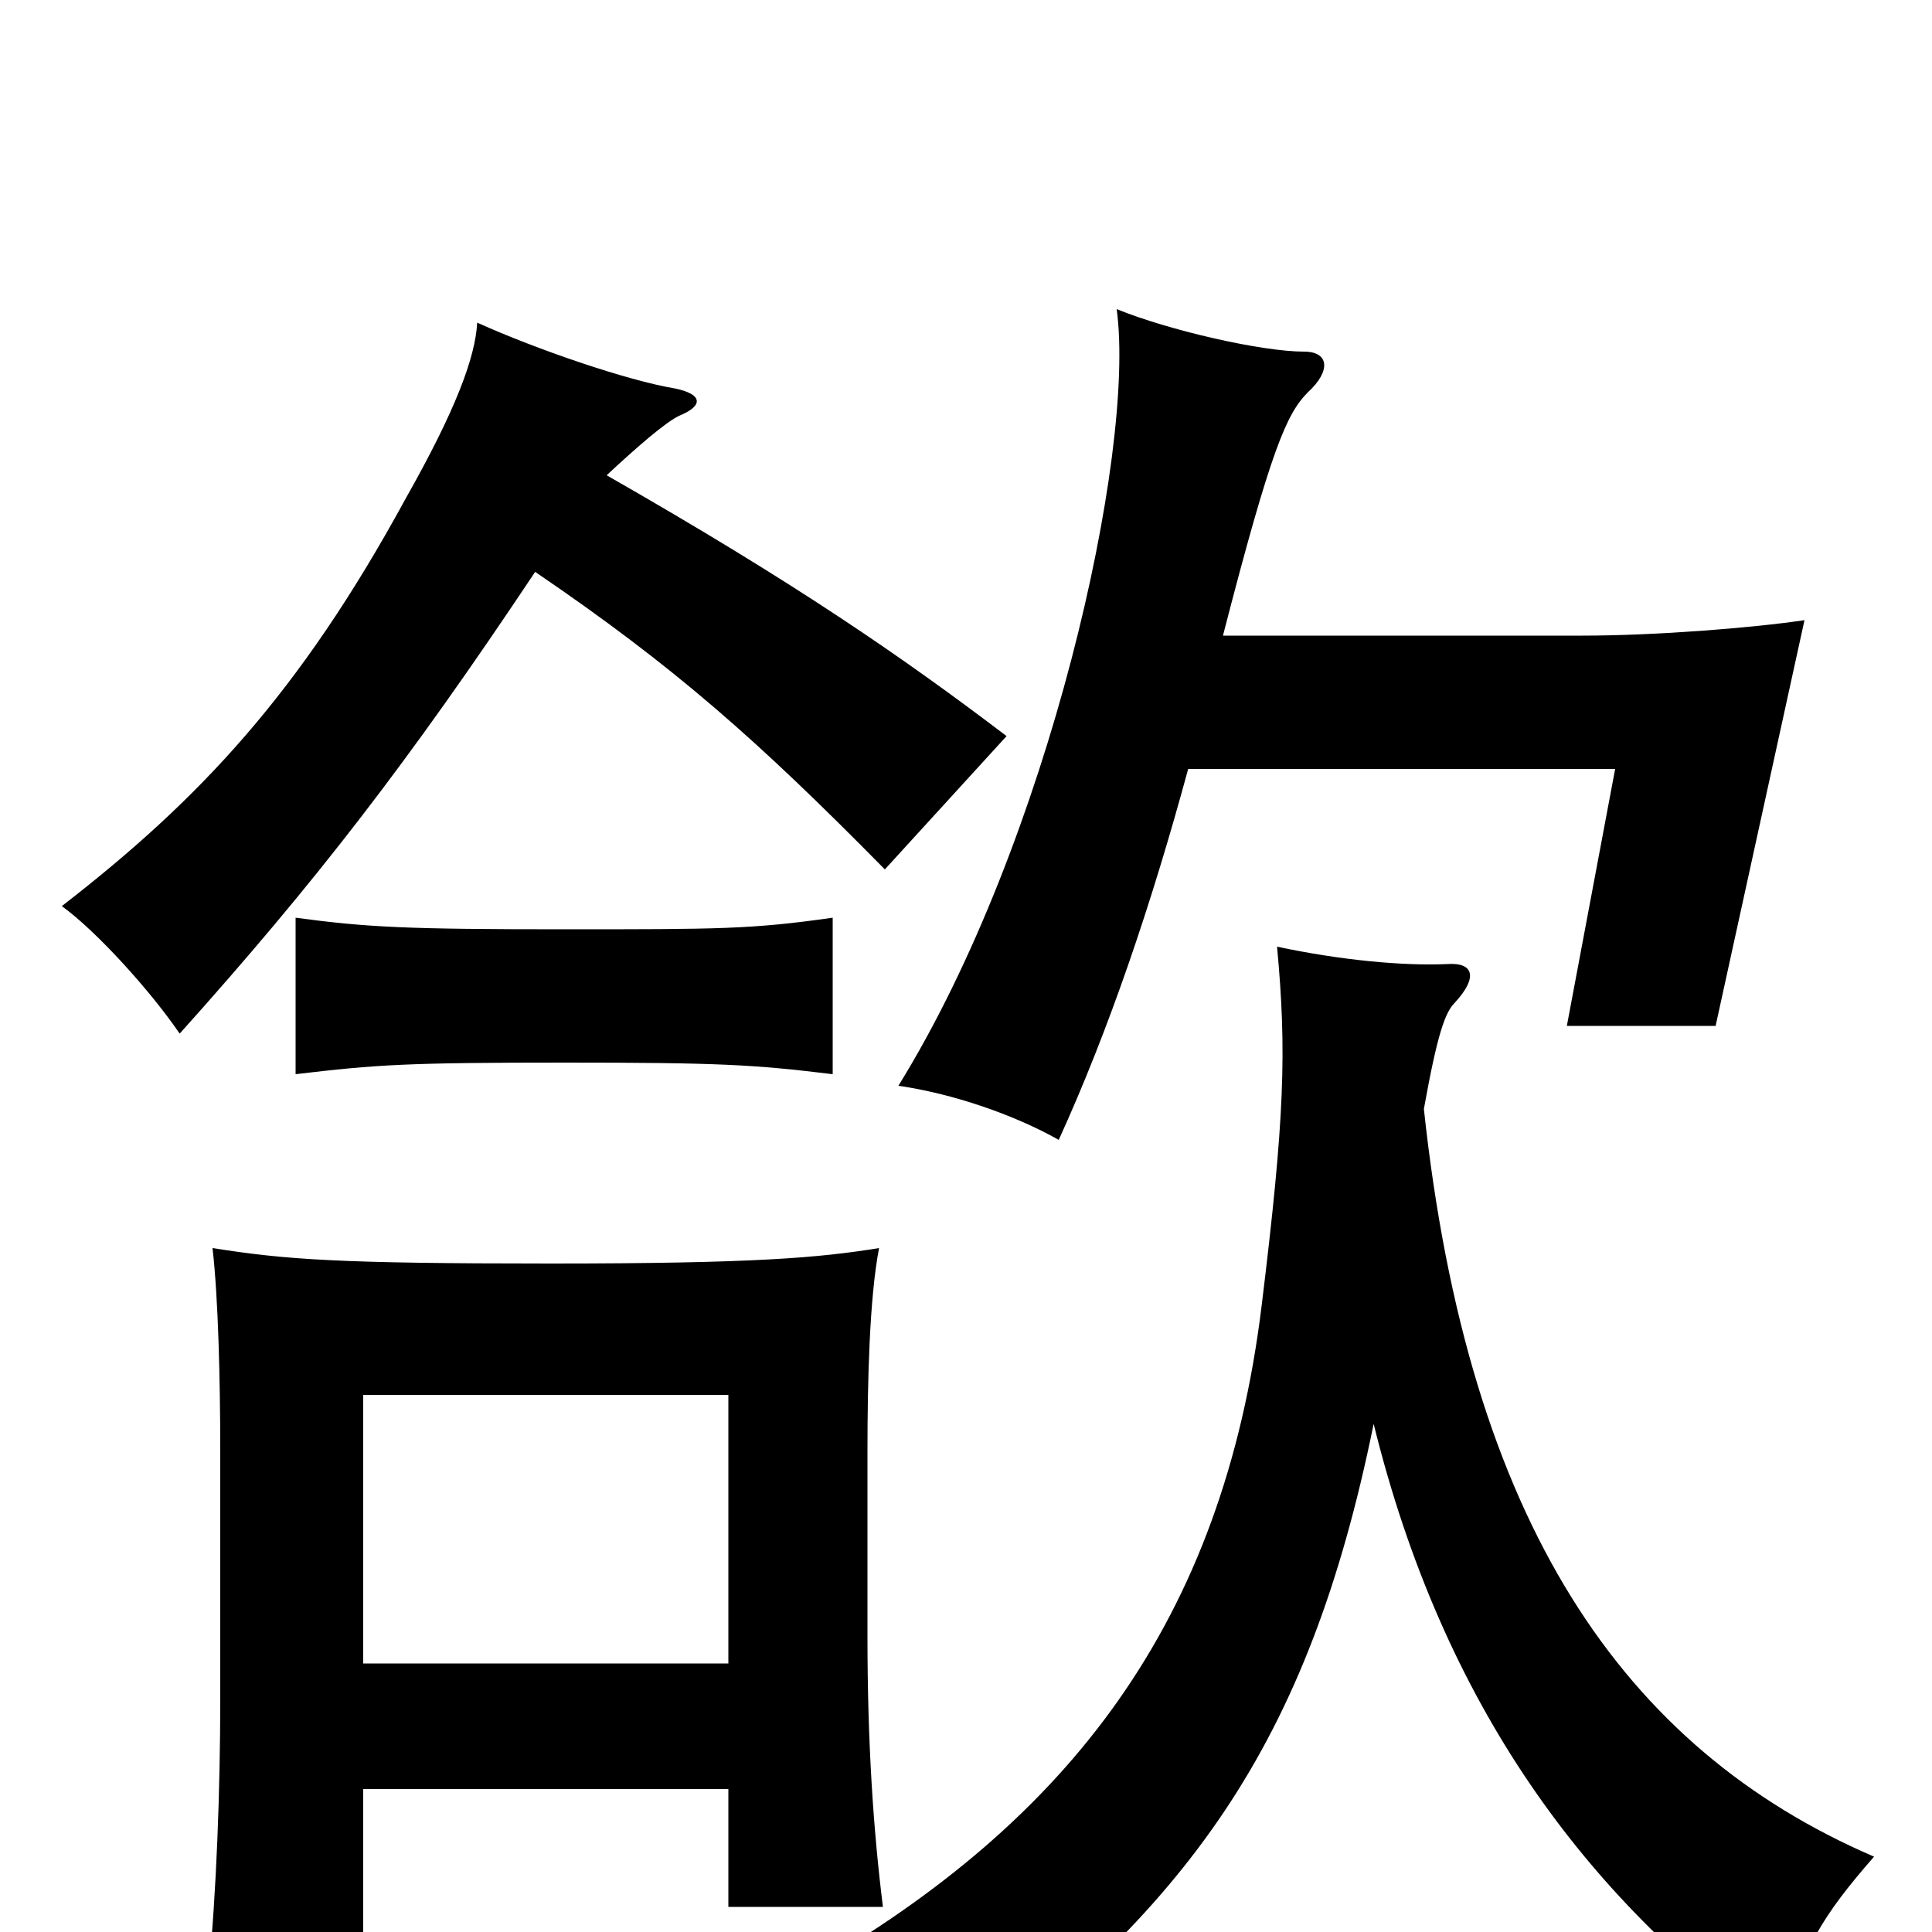 <svg xmlns="http://www.w3.org/2000/svg" viewBox="0 -1000 1000 1000">
	<path fill="#000000" d="M737 -426C744 -465 748 -476 753 -481C765 -494 763 -502 749 -501C726 -500 694 -503 661 -510C666 -456 665 -422 653 -324C633 -161 554 -58 418 20C457 44 471 57 485 84C615 -12 677 -96 711 -263C747 -117 821 -18 919 53C934 7 943 -8 970 -39C840 -95 760 -212 737 -426ZM633 -671C658 -768 666 -786 677 -797C689 -808 688 -818 675 -818C653 -818 605 -829 578 -840C588 -766 543 -564 465 -438C493 -434 525 -423 548 -410C574 -467 596 -532 615 -602H836L811 -469H888L934 -679C907 -675 857 -671 819 -671ZM431 -444V-525C389 -519 372 -519 292 -519C211 -519 190 -520 153 -525V-444C195 -449 211 -450 292 -450C372 -450 390 -449 431 -444ZM277 -704C349 -655 392 -617 458 -550L521 -619C467 -660 412 -698 314 -754C329 -768 345 -782 352 -785C364 -790 364 -796 349 -799C325 -803 278 -819 247 -833C246 -815 236 -788 210 -742C155 -641 103 -586 32 -531C50 -518 78 -487 93 -465C163 -543 211 -605 277 -704ZM377 -74V-13H457C452 -53 449 -98 449 -153V-249C449 -285 450 -328 455 -354C424 -349 391 -346 285 -346C175 -346 148 -348 110 -354C113 -328 114 -285 114 -249V-120C114 -74 112 -20 108 20H188V-74ZM188 -139V-278H377V-139Z"/>
</svg>